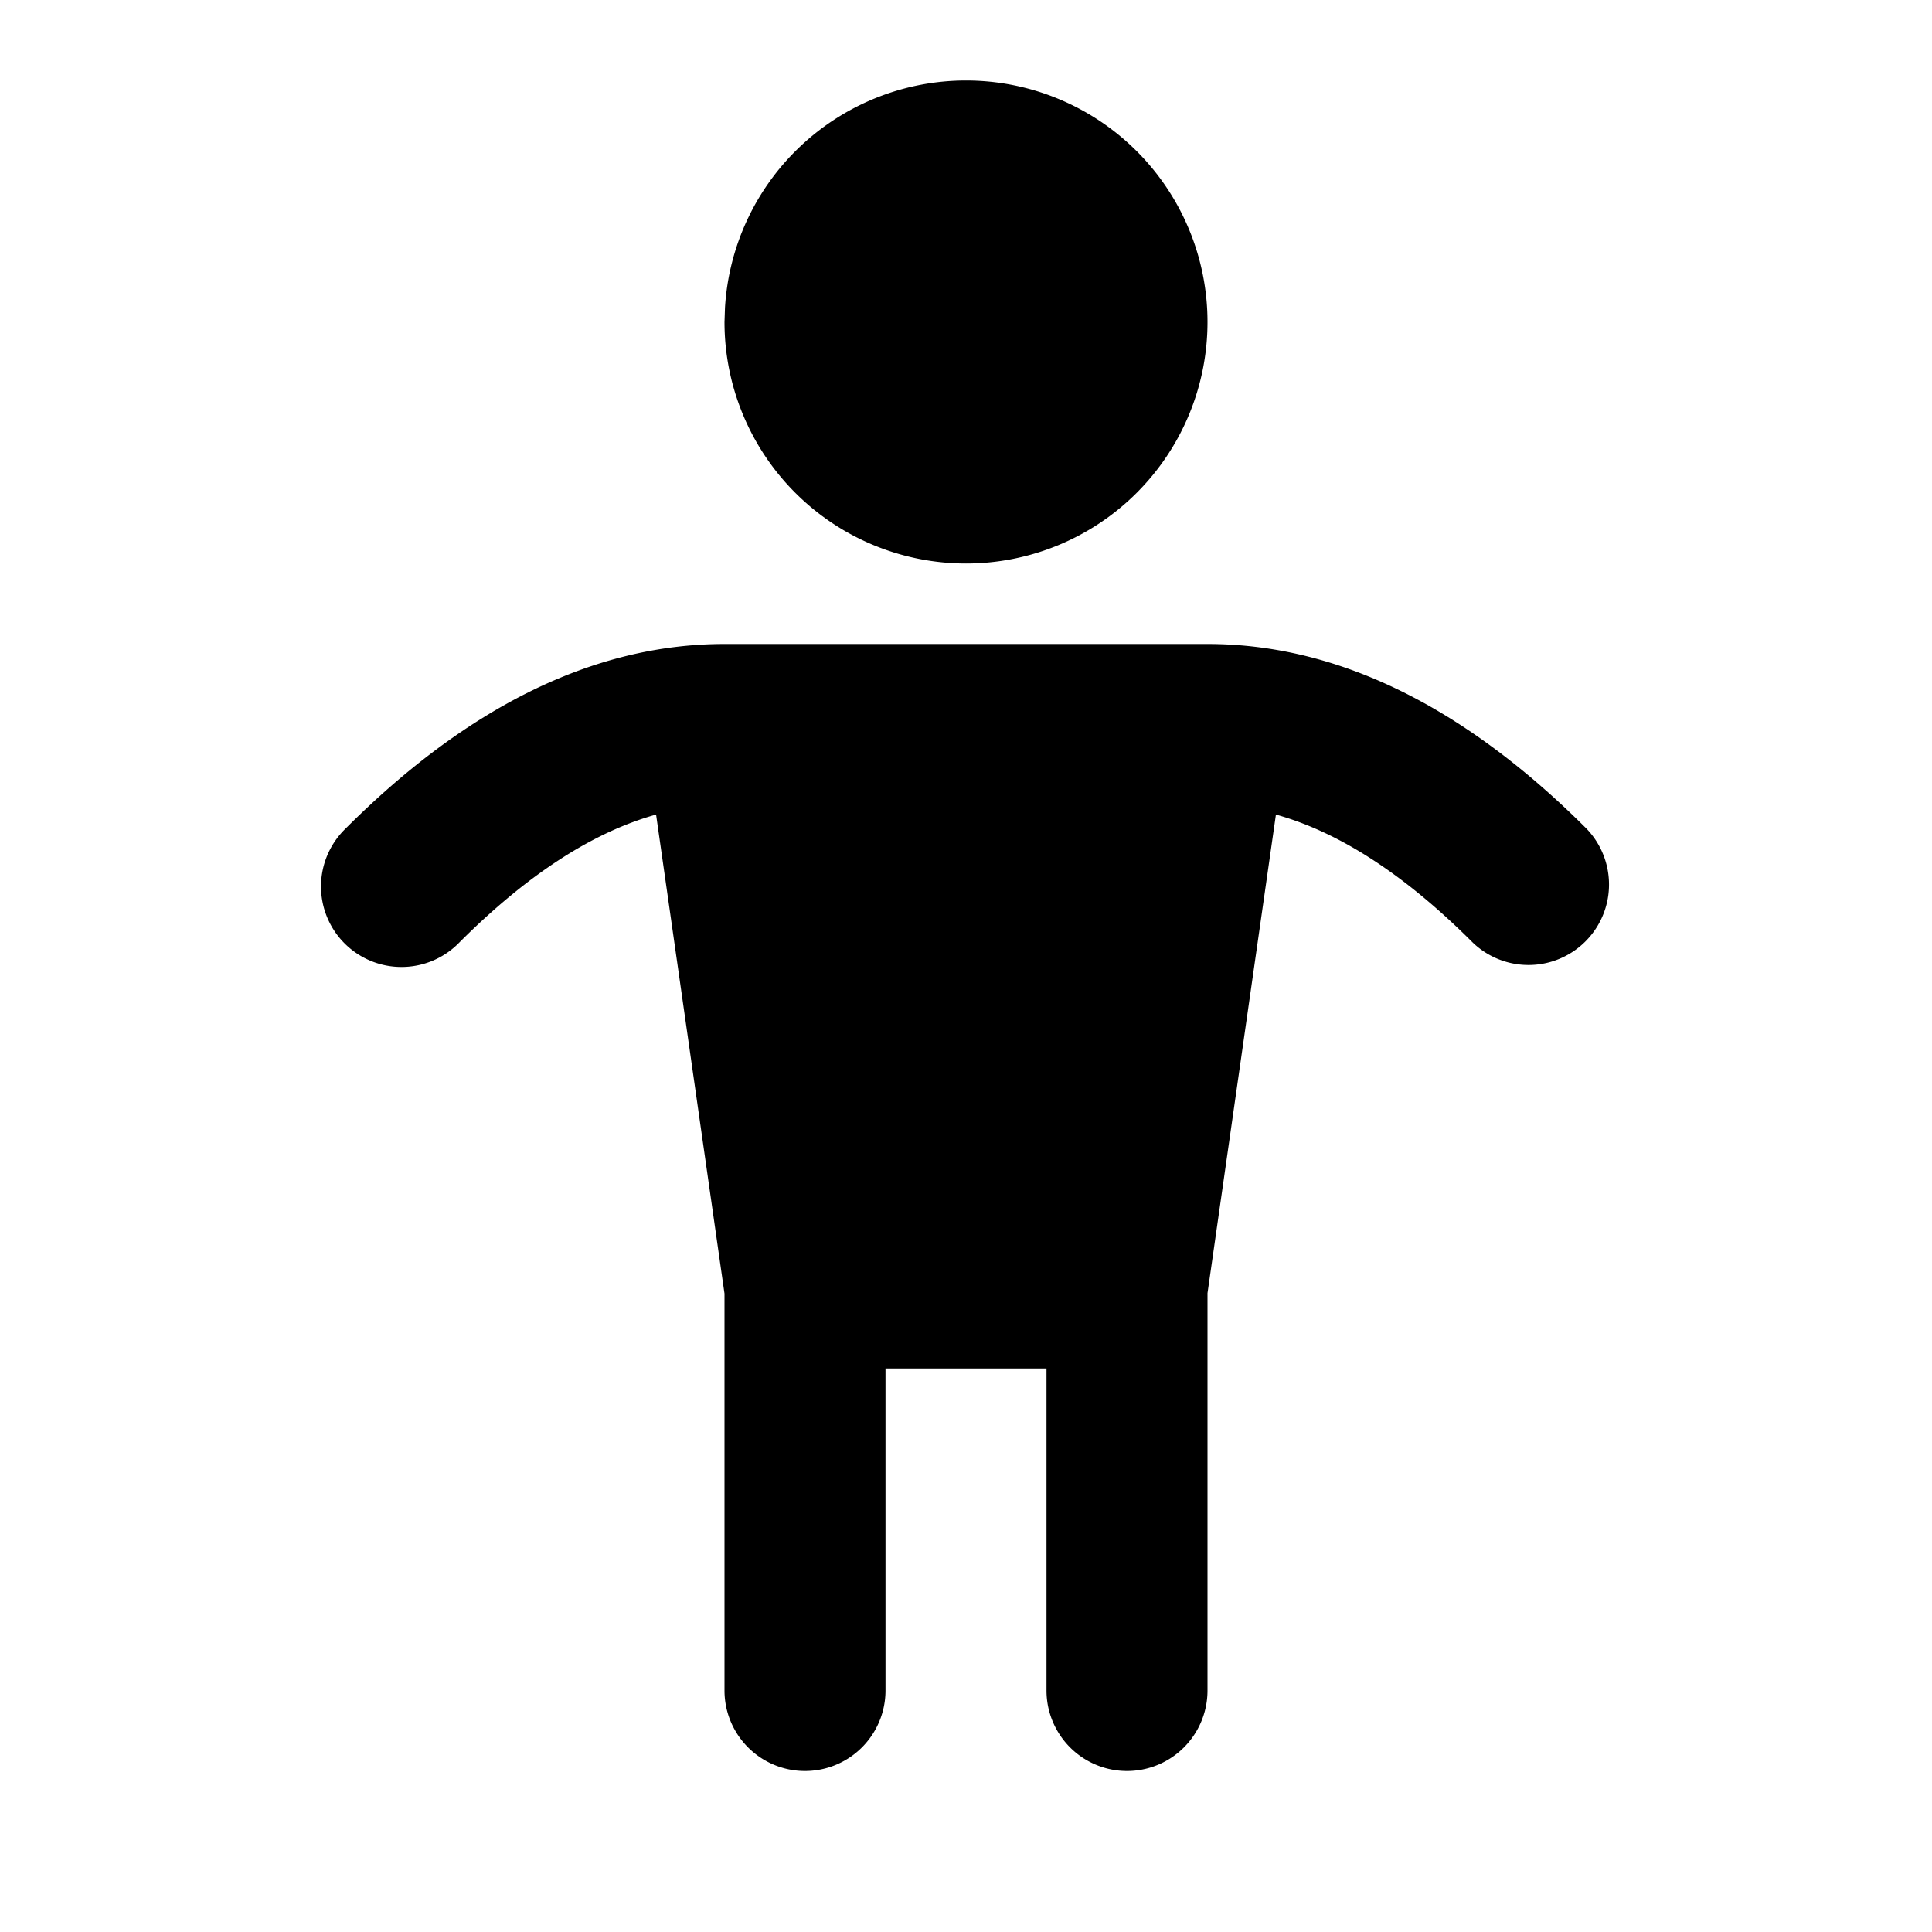 <svg xmlns="http://www.w3.org/2000/svg" width="24" height="24" viewBox="0 0 24 24"><path d="M12 1a3 3 0 0 0-2.994 2.824L9 4a3 3 0 1 0 3-3zM9 8c-1.627 0-3.201.787-4.707 2.293a1 1 0 1 0 1.414 1.414c.848-.848 1.662-1.37 2.443-1.588L9 16.07V21a1 1 0 0 0 2 0v-4h2v4a1 1 0 0 0 2 0v-4.936l.85-5.945c.782.218 1.595.74 2.443 1.588a1 1 0 0 0 1.414-1.414C18.2 8.787 16.628 8 15 8z"/></svg>